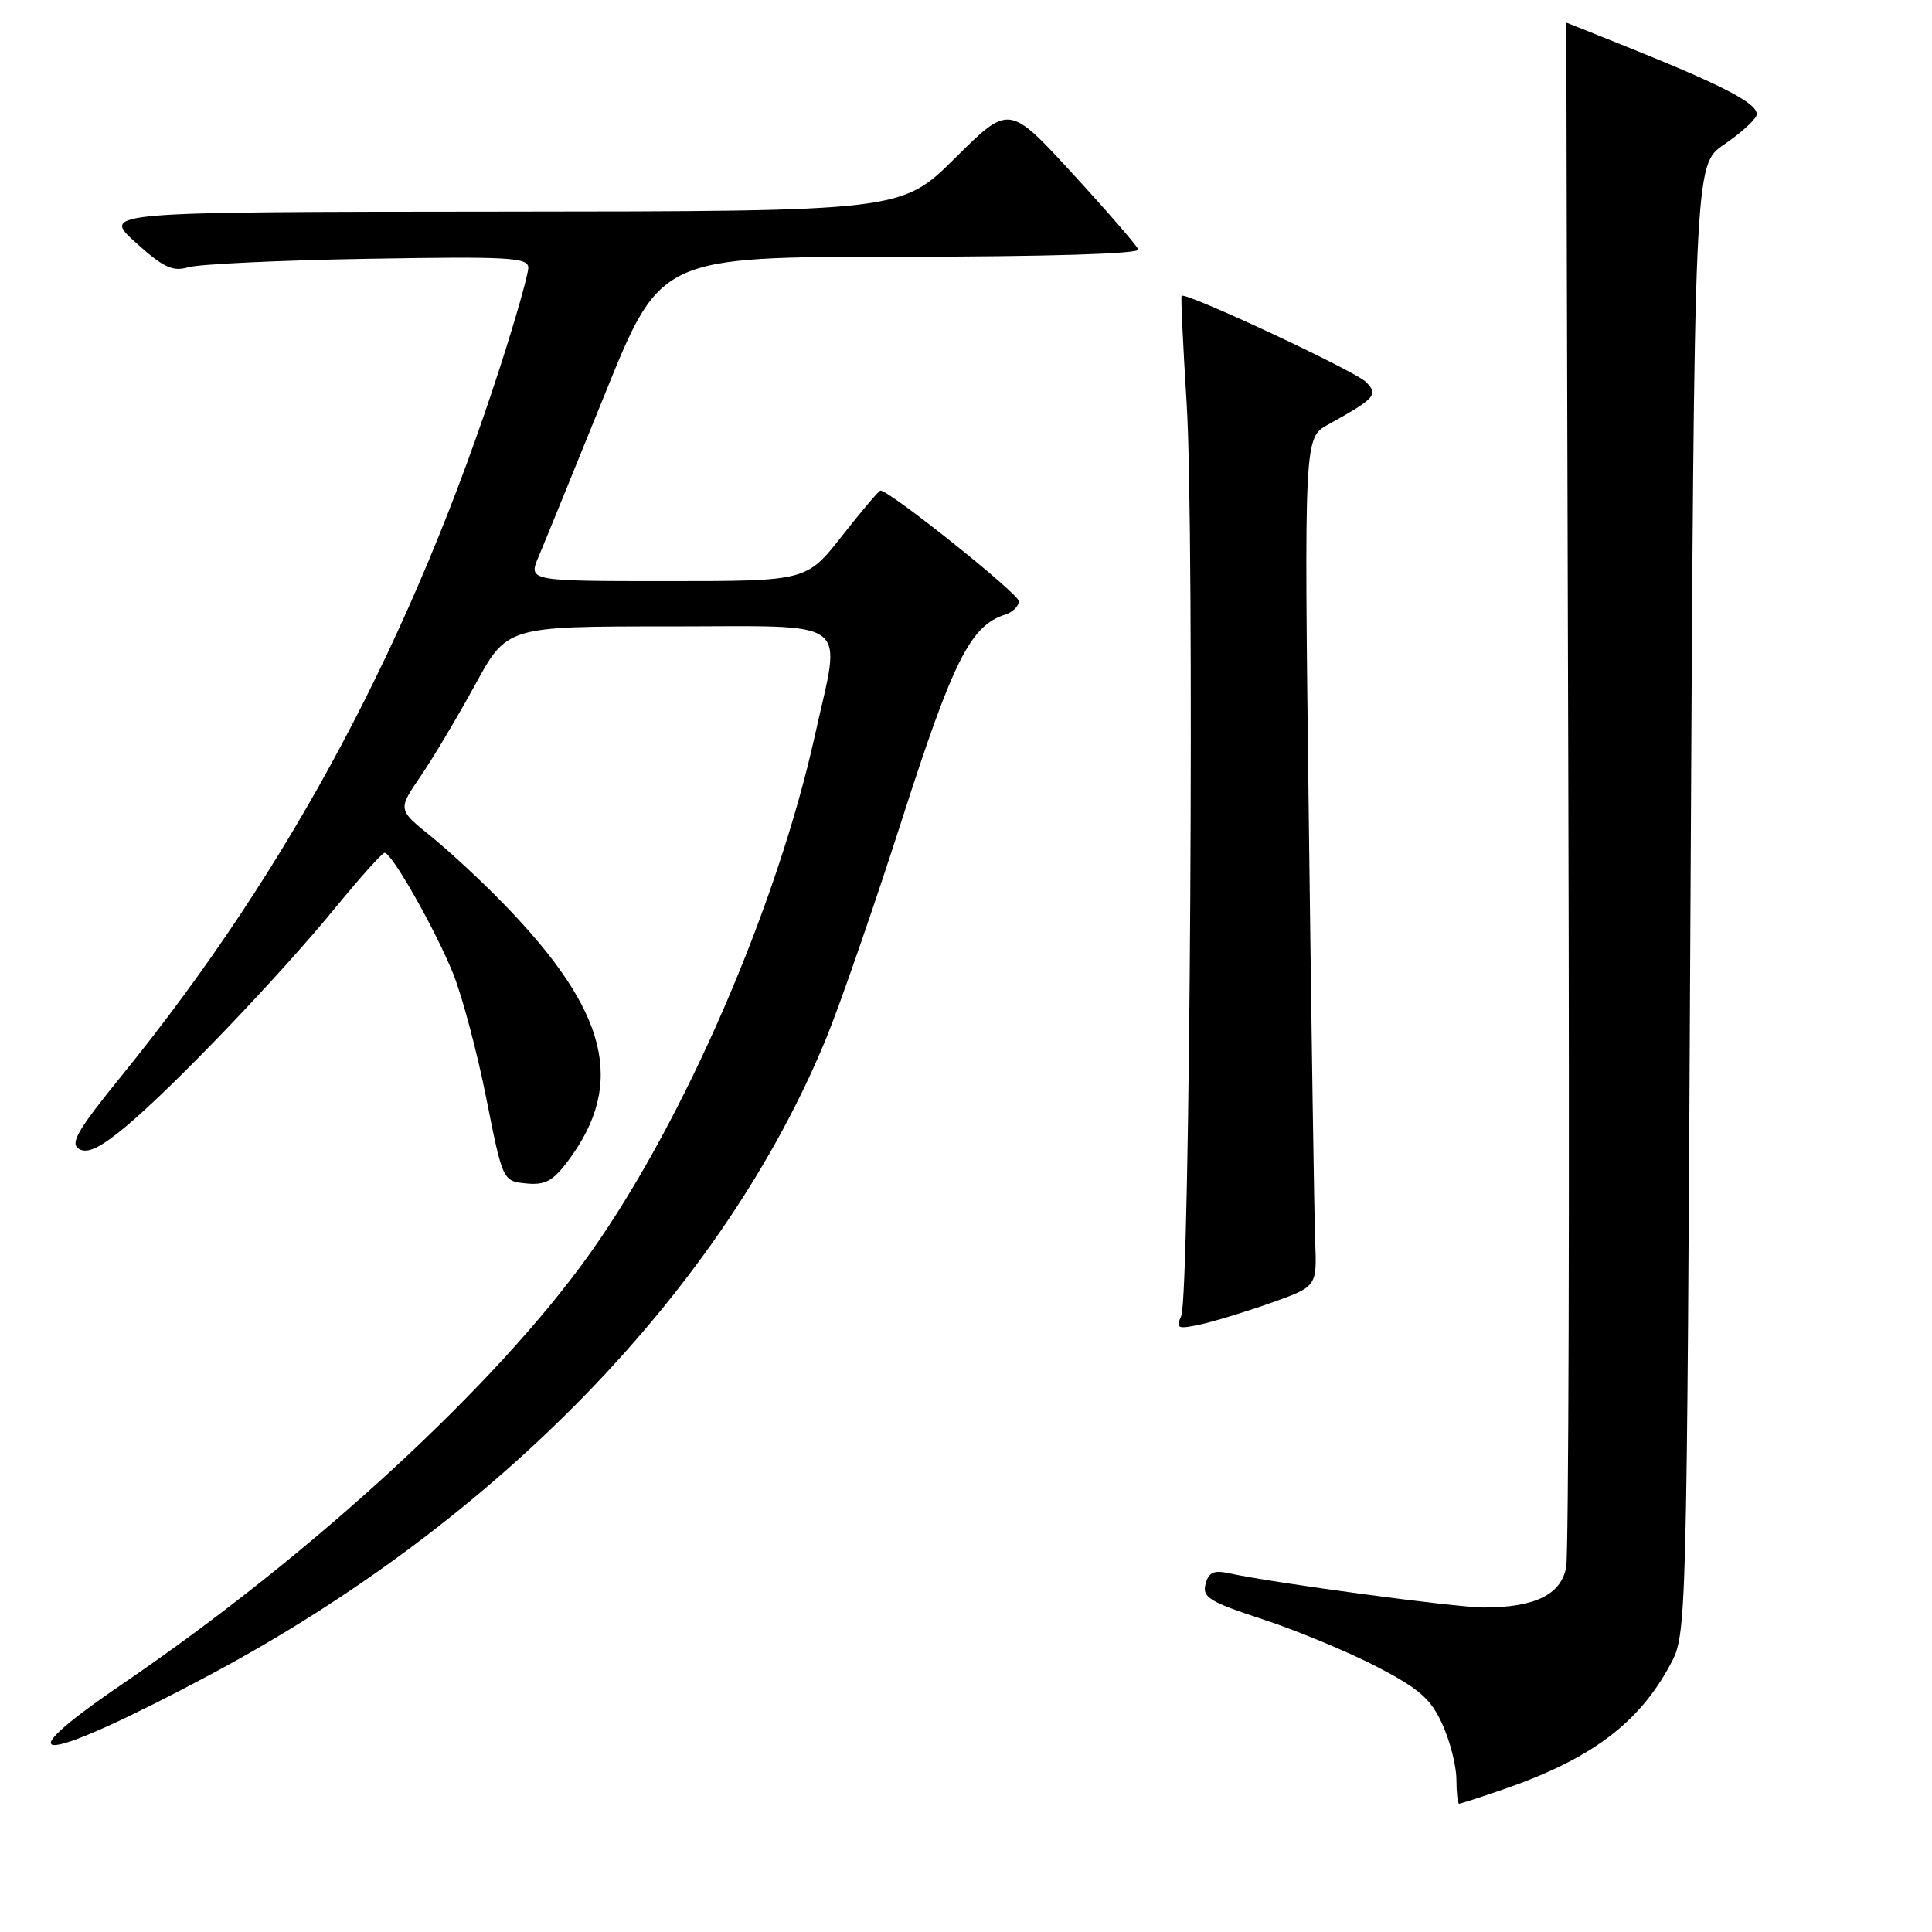 <?xml version="1.0" encoding="UTF-8" standalone="no"?>
<!DOCTYPE svg PUBLIC "-//W3C//DTD SVG 1.1//EN" "http://www.w3.org/Graphics/SVG/1.1/DTD/svg11.dtd" >
<svg xmlns="http://www.w3.org/2000/svg" xmlns:xlink="http://www.w3.org/1999/xlink" version="1.1" viewBox="0 0 256 256">
 <g >
 <path fill="currentColor"
d=" M 199.14 237.12 C 210.77 233.12 217.15 228.36 221.33 220.55 C 223.50 216.50 223.50 216.50 224.00 119.17 C 224.50 21.84 224.50 21.84 228.42 19.17 C 230.58 17.70 232.52 15.96 232.74 15.30 C 233.20 13.90 228.87 11.57 216.55 6.60 C 211.63 4.62 207.59 3.00 207.56 3.00 C 207.53 3.00 207.64 48.34 207.81 103.75 C 207.98 159.16 207.85 205.92 207.53 207.66 C 206.85 211.30 203.37 213.00 196.60 213.00 C 192.83 212.99 168.98 209.79 162.88 208.47 C 160.83 208.02 160.15 208.33 159.74 209.90 C 159.28 211.65 160.26 212.25 167.36 214.58 C 171.84 216.05 178.60 218.86 182.39 220.82 C 188.05 223.76 189.60 225.11 191.11 228.45 C 192.13 230.68 192.97 233.96 192.98 235.75 C 192.99 237.54 193.15 239.00 193.34 239.00 C 193.53 239.00 196.14 238.16 199.14 237.12 Z  M 27.84 221.91 C 65.94 201.58 95.84 170.71 109.46 137.62 C 111.30 133.15 115.84 120.05 119.55 108.50 C 126.28 87.52 128.61 82.89 133.18 81.44 C 134.18 81.13 135.00 80.32 135.00 79.66 C 135.00 78.68 117.89 65.00 116.66 65.00 C 116.46 65.00 114.17 67.70 111.58 71.00 C 106.87 77.00 106.87 77.00 88.43 77.00 C 69.99 77.00 69.99 77.00 71.37 73.75 C 72.13 71.96 76.07 62.30 80.13 52.27 C 87.50 34.03 87.50 34.03 119.33 34.02 C 138.73 34.01 151.04 33.63 150.83 33.06 C 150.65 32.54 146.72 28.01 142.10 22.98 C 133.71 13.84 133.71 13.84 126.58 20.92 C 119.45 28.00 119.45 28.00 66.48 28.04 C 13.50 28.08 13.50 28.08 17.96 32.12 C 21.66 35.46 22.87 36.02 24.96 35.41 C 26.36 35.00 37.06 34.49 48.75 34.29 C 67.47 33.97 70.00 34.11 70.00 35.48 C 70.00 36.34 68.37 42.09 66.38 48.27 C 54.67 84.61 38.52 114.91 16.22 142.41 C 10.21 149.81 9.21 151.54 10.50 152.26 C 11.64 152.90 13.34 152.06 16.78 149.18 C 23.04 143.94 37.07 129.27 44.46 120.25 C 47.73 116.26 50.65 113.00 50.97 113.00 C 51.92 113.00 57.74 123.27 60.06 129.05 C 61.26 132.05 63.23 139.45 64.43 145.50 C 66.62 156.50 66.62 156.50 69.72 156.81 C 72.24 157.06 73.27 156.50 75.28 153.81 C 82.95 143.55 80.57 134.02 66.80 119.83 C 63.89 116.82 59.52 112.77 57.11 110.82 C 52.71 107.28 52.71 107.28 55.71 102.89 C 57.36 100.48 60.62 95.01 62.95 90.75 C 67.18 83.00 67.18 83.00 88.59 83.00 C 113.35 83.00 111.48 81.61 107.99 97.40 C 102.96 120.14 90.68 148.45 78.24 166.00 C 65.86 183.45 41.47 205.93 16.23 223.13 C -0.34 234.42 5.56 233.81 27.84 221.91 Z  M 168.50 172.61 C 174.50 170.47 174.50 170.47 174.27 164.49 C 174.14 161.19 173.76 135.89 173.42 108.26 C 172.80 58.02 172.80 58.02 175.98 56.26 C 182.25 52.78 182.68 52.30 181.00 50.62 C 179.53 49.14 156.97 38.60 156.57 39.20 C 156.45 39.36 156.76 45.80 157.24 53.50 C 158.30 70.24 157.69 171.70 156.52 174.36 C 155.78 176.04 156.03 176.15 159.10 175.49 C 160.97 175.08 165.20 173.78 168.50 172.61 Z "/>
</g>
</svg>
